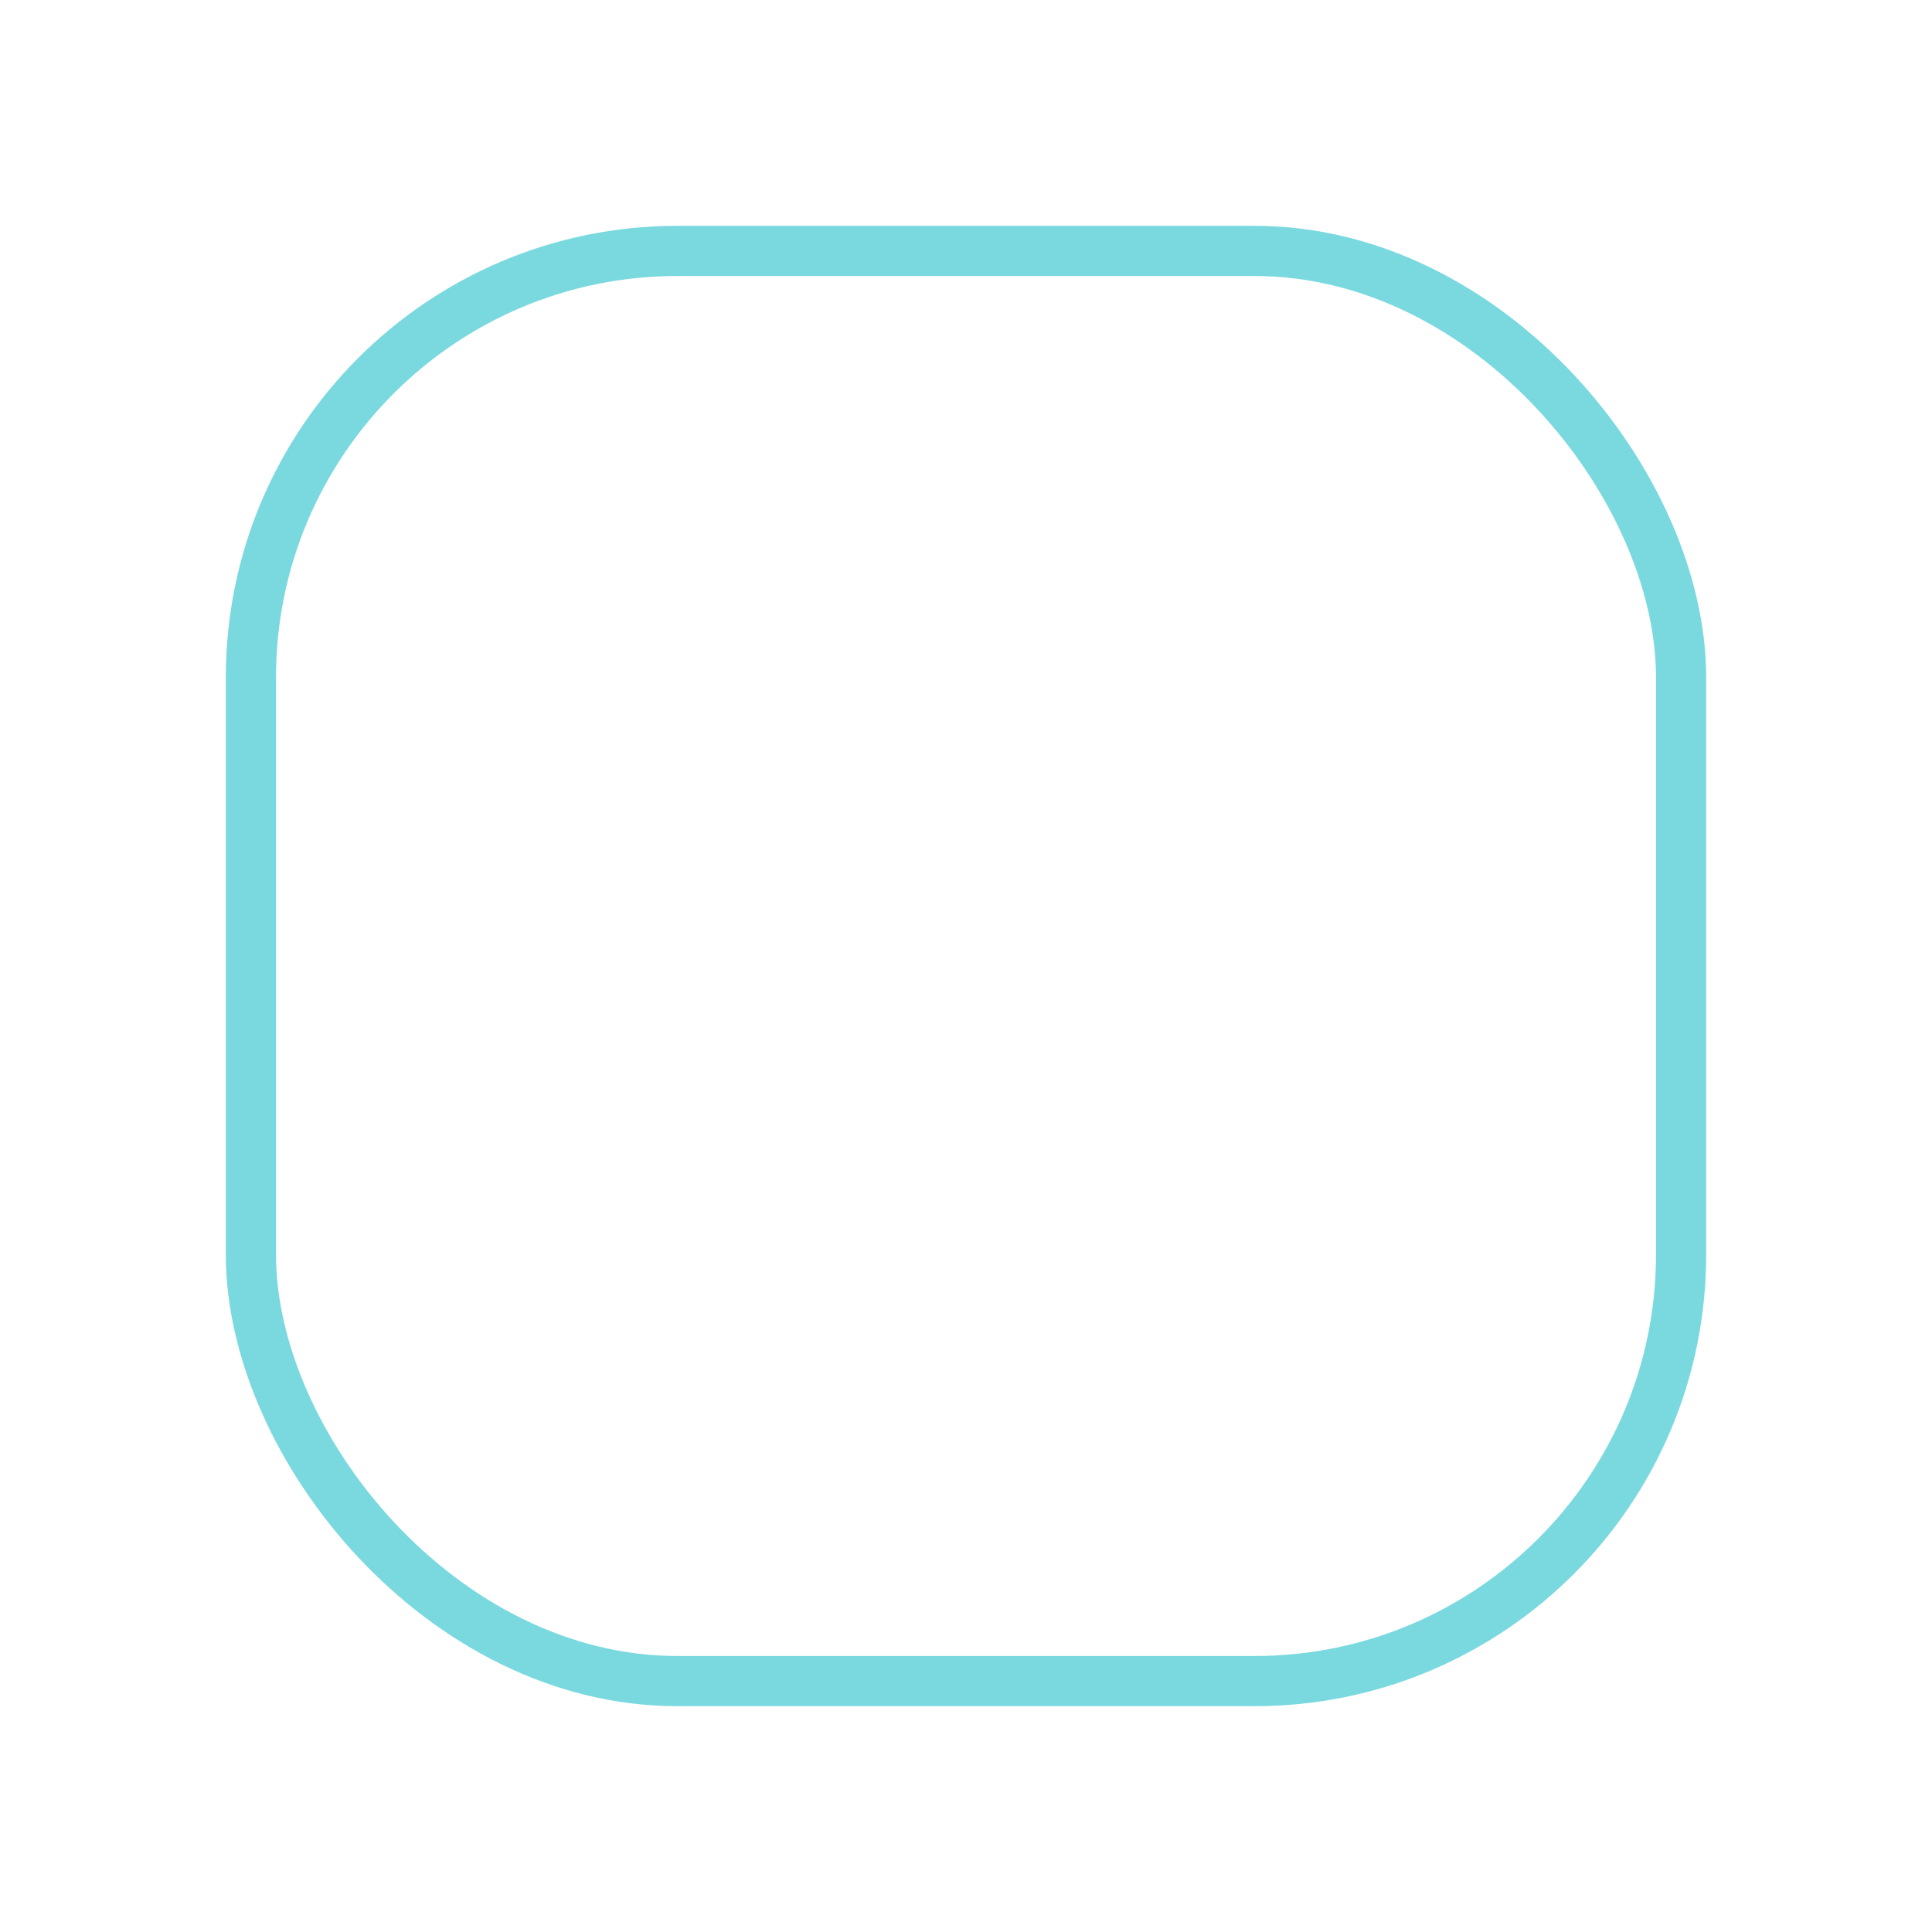<svg xmlns="http://www.w3.org/2000/svg" xmlns:xlink="http://www.w3.org/1999/xlink" width="77" height="77" viewBox="0 0 77 77">
  <defs>
    <filter id="Rectangle_180" x="0" y="0" width="77" height="77" filterUnits="userSpaceOnUse">
      <feOffset dy="3" input="SourceAlpha"/>
      <feGaussianBlur stdDeviation="3" result="blur"/>
      <feFlood flood-opacity="0.161"/>
      <feComposite operator="in" in2="blur"/>
      <feComposite in="SourceGraphic"/>
    </filter>
  </defs>
  <g transform="matrix(1, 0, 0, 1, 0, 0)" filter="url(#Rectangle_180)">
    <g id="Rectangle_180-2" data-name="Rectangle 180" transform="translate(9 6)" fill="#fff" stroke="#7ad9df" stroke-width="2">
      <rect width="59" height="59" rx="18" stroke="none"/>
      <rect x="1" y="1" width="57" height="57" rx="17" fill="none"/>
    </g>
  </g>
</svg>
